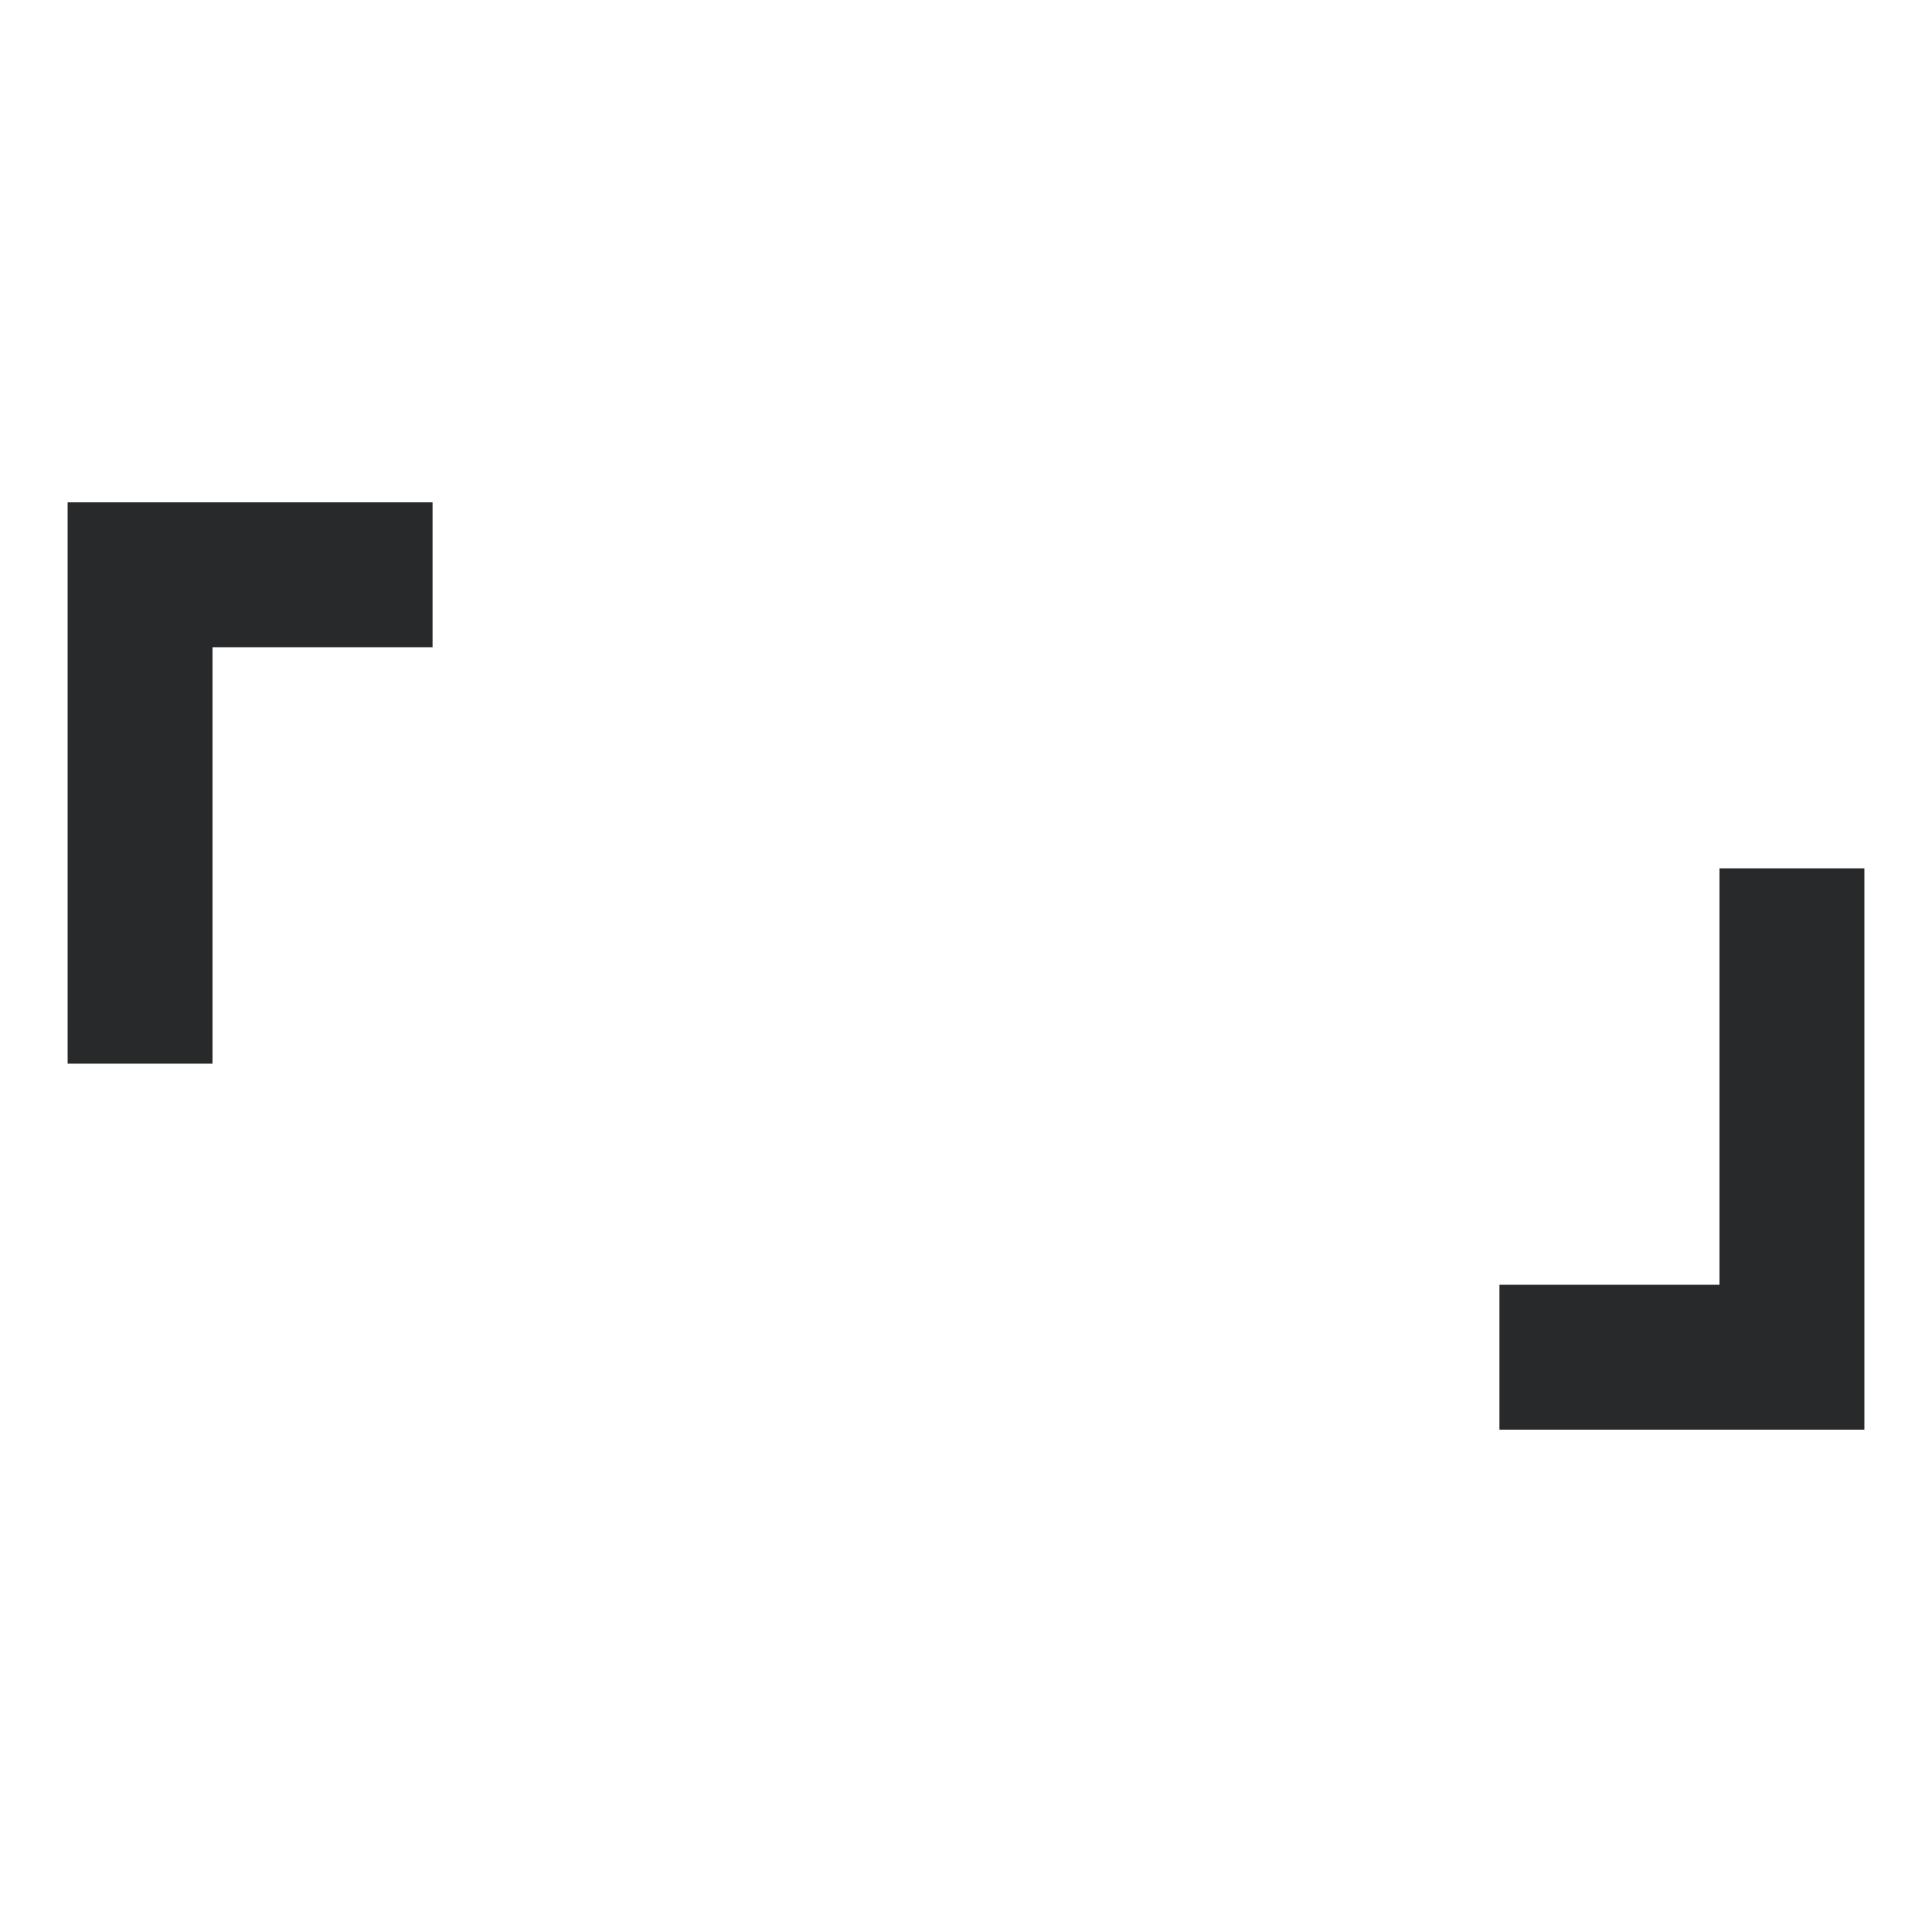 <svg width="18" height="18" viewBox="0 0 18 18" fill="none" xmlns="http://www.w3.org/2000/svg">
<path d="M4.03 6.03H1.98V9.91H0.63V4.68H4.03V6.03Z" fill="#27292A"/>
<path d="M16.02 8.09V11.97H13.97V13.32H17.37V8.09H16.02Z" fill="#27292A"/>
</svg>

